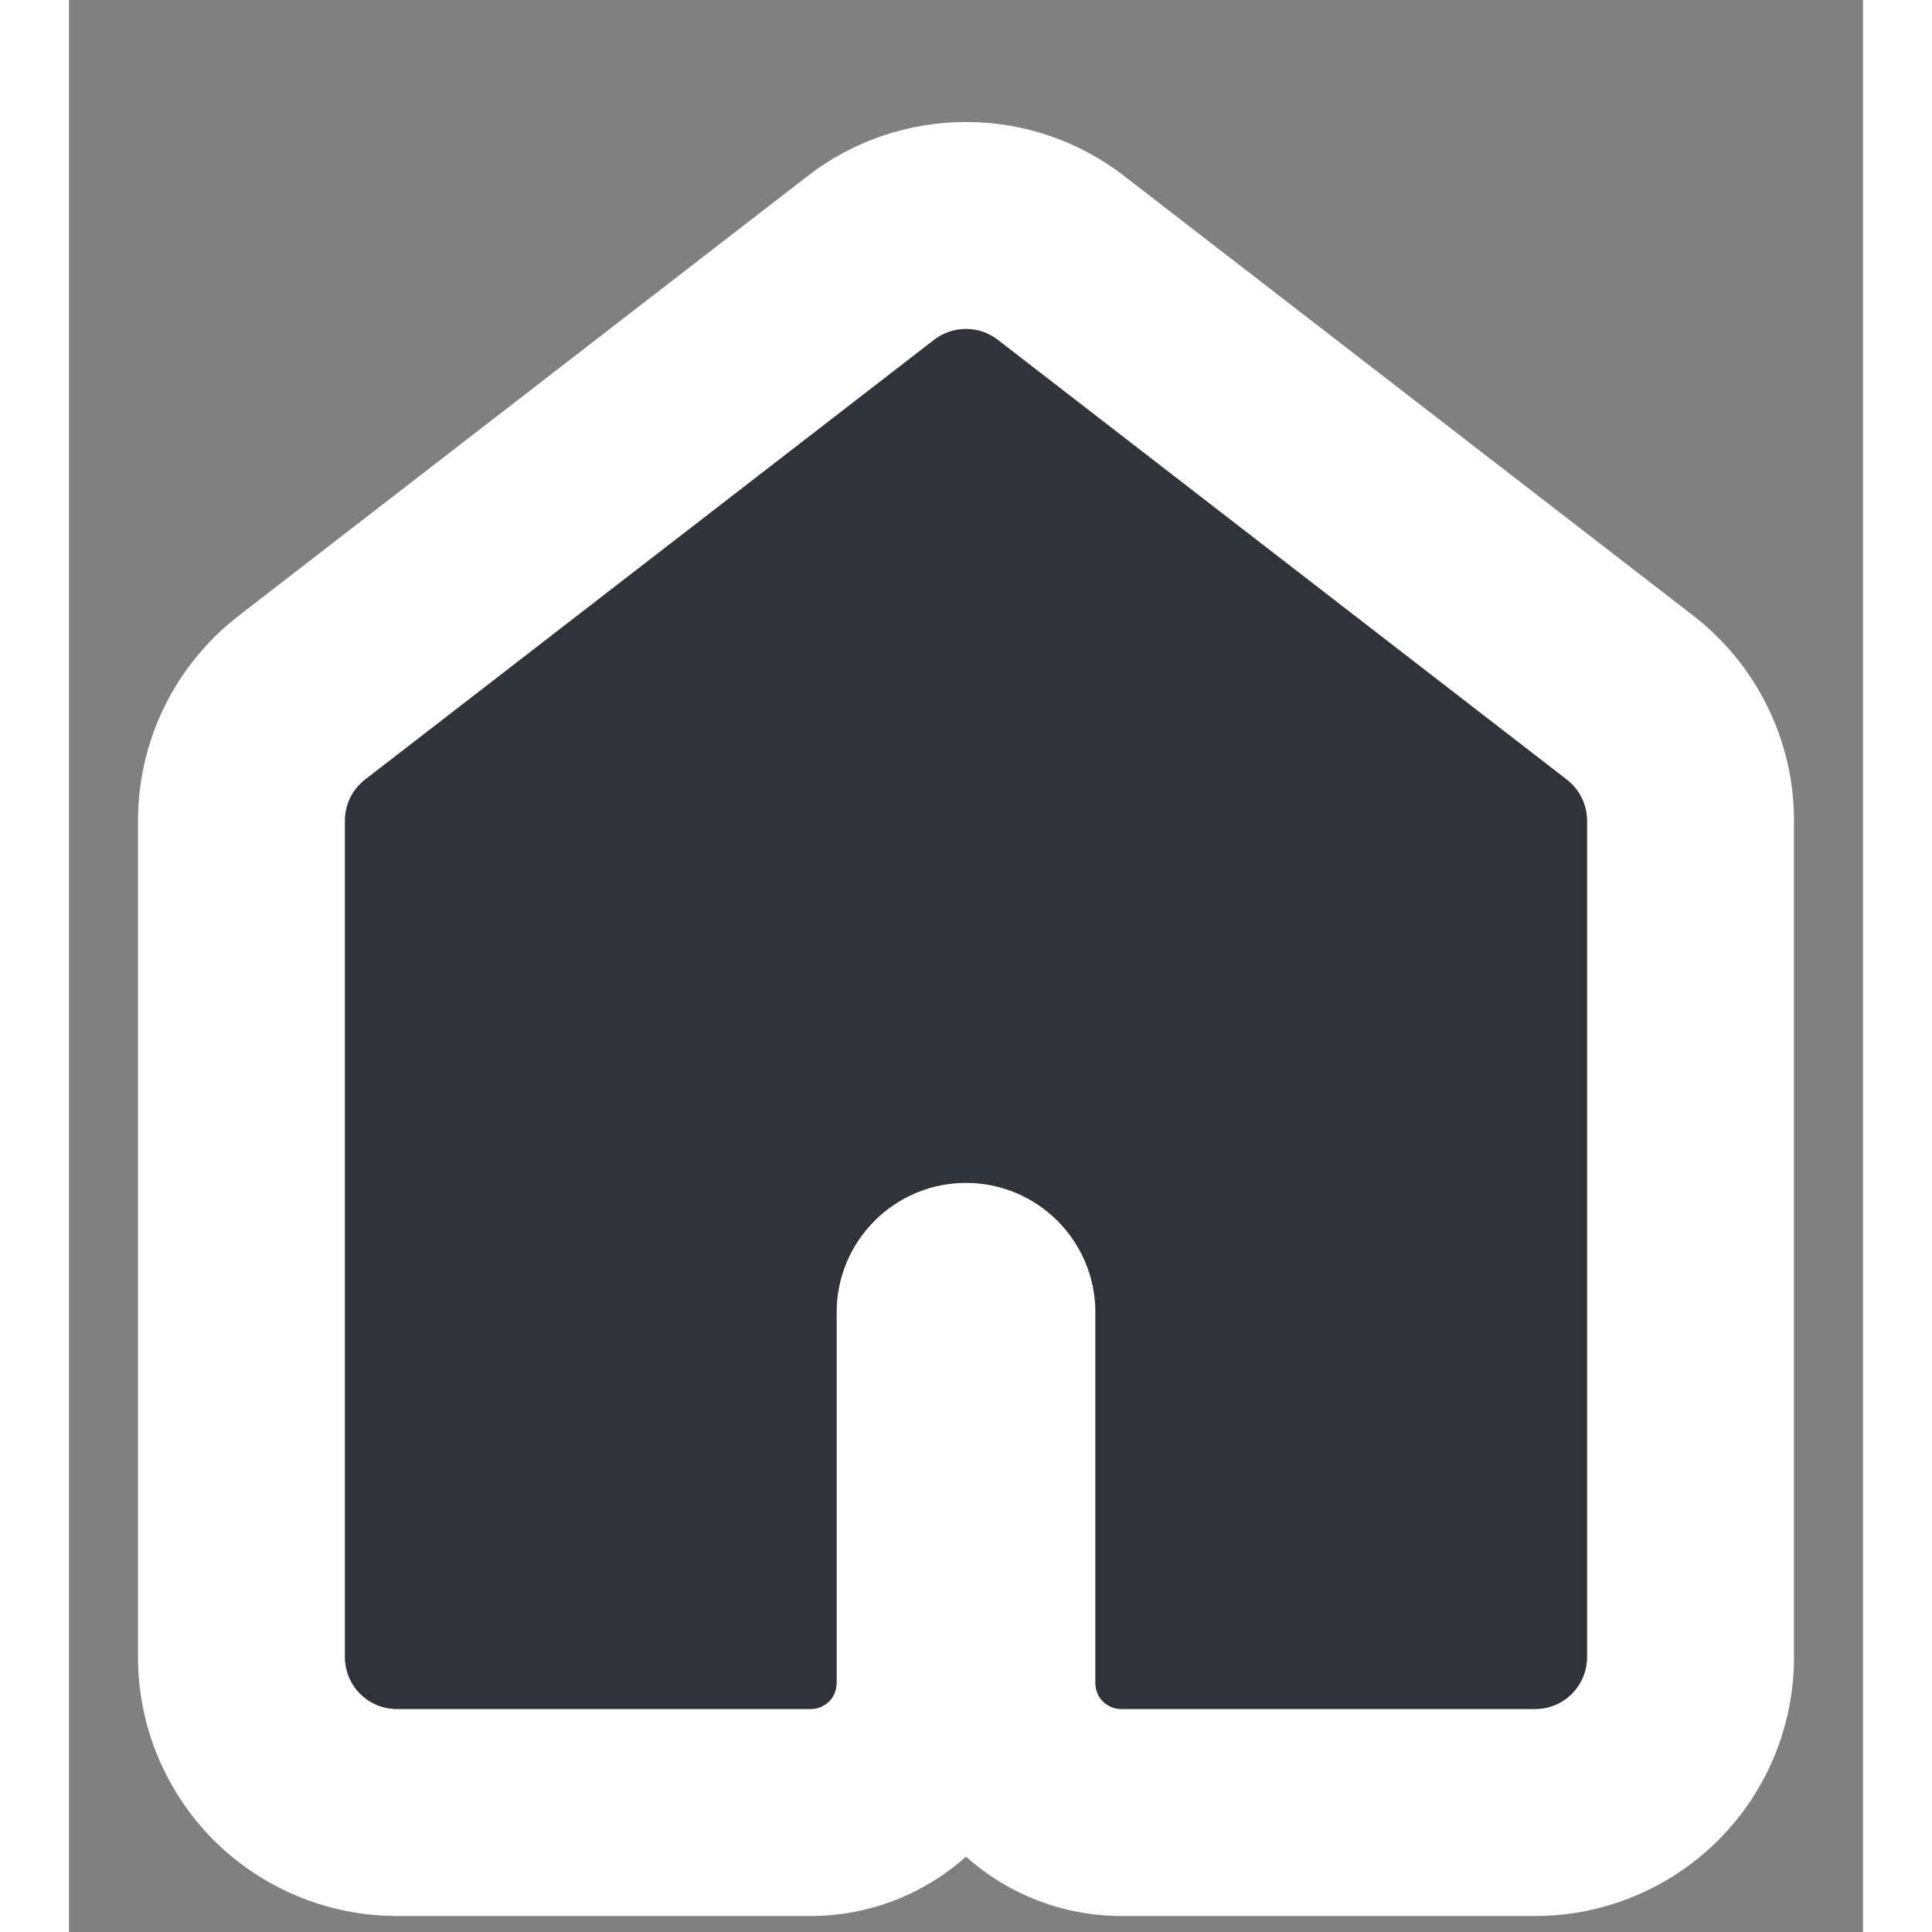 <svg  width="14" height="14" viewBox="0 0 13 14" fill="none" xmlns="http://www.w3.org/2000/svg"><rect x="0" y="0" width="13" height="14" fill="#808080" stroke="none"/><path fill-rule="evenodd" clip-rule="evenodd" d="M1.228 4.463L5.352 1.276C5.352 1.276 5.352 1.276 5.352 1.276C5.352 1.276 5.353 1.275 5.353 1.275C5.681 1.021 6.085 0.884 6.5 0.884C6.915 0.884 7.318 1.021 7.646 1.275C7.647 1.275 7.646 1.275 7.646 1.275C7.646 1.275 7.647 1.276 7.647 1.276L11.771 4.462C11.997 4.637 12.181 4.862 12.307 5.119C12.434 5.376 12.5 5.659 12.5 5.945V12.009C12.5 12.506 12.303 12.983 11.951 13.335C11.599 13.686 11.122 13.884 10.625 13.884H7.625C7.209 13.884 6.809 13.73 6.5 13.454C6.191 13.73 5.791 13.884 5.375 13.884H2.375C1.878 13.884 1.401 13.686 1.049 13.335C0.698 12.983 0.5 12.506 0.5 12.009V5.947C0.5 5.946 0.5 5.947 0.5 5.947C0.5 5.661 0.565 5.379 0.691 5.122C0.817 4.865 1 4.64 1.226 4.465L1.228 4.463ZM2 5.946C2 5.889 2.013 5.833 2.038 5.781C2.063 5.73 2.1 5.685 2.145 5.65L6.27 2.462C6.336 2.411 6.417 2.384 6.5 2.384C6.583 2.384 6.663 2.411 6.729 2.462L10.854 5.65C10.899 5.685 10.936 5.73 10.961 5.781C10.987 5.833 11 5.889 11 5.946V12.009C11 12.108 10.96 12.204 10.89 12.274C10.82 12.344 10.725 12.384 10.625 12.384H7.625C7.575 12.384 7.528 12.364 7.492 12.329C7.457 12.294 7.438 12.246 7.438 12.196V9.509C7.438 9.26 7.339 9.022 7.163 8.846C6.987 8.67 6.749 8.571 6.5 8.571C6.251 8.571 6.013 8.67 5.837 8.846C5.661 9.022 5.562 9.26 5.562 9.509V12.196C5.562 12.246 5.543 12.294 5.508 12.329C5.472 12.364 5.425 12.384 5.375 12.384H2.375C2.276 12.384 2.18 12.344 2.11 12.274C2.04 12.204 2 12.108 2 12.009V5.946Z" fill="white"></path><path d="M11 5.946C11 5.889 10.987 5.833 10.961 5.781C10.936 5.73 10.899 5.685 10.854 5.65L6.729 2.462C6.663 2.411 6.583 2.384 6.5 2.384C6.417 2.384 6.336 2.411 6.27 2.462L2.145 5.65C2.1 5.685 2.063 5.73 2.038 5.781C2.013 5.833 2 5.889 2 5.946V12.009C2 12.108 2.04 12.204 2.11 12.274C2.18 12.344 2.276 12.384 2.375 12.384H5.375C5.425 12.384 5.472 12.364 5.508 12.329C5.543 12.294 5.562 12.246 5.562 12.196V9.509C5.562 9.26 5.661 9.022 5.837 8.846C6.013 8.67 6.251 8.571 6.5 8.571C6.749 8.571 6.987 8.67 7.163 8.846C7.339 9.022 7.438 9.26 7.438 9.509V12.196C7.438 12.246 7.457 12.294 7.492 12.329C7.528 12.364 7.575 12.384 7.625 12.384H10.625C10.725 12.384 10.82 12.344 10.89 12.274C10.96 12.204 11 12.108 11 12.009V5.946Z" fill="#323338"></path></svg>